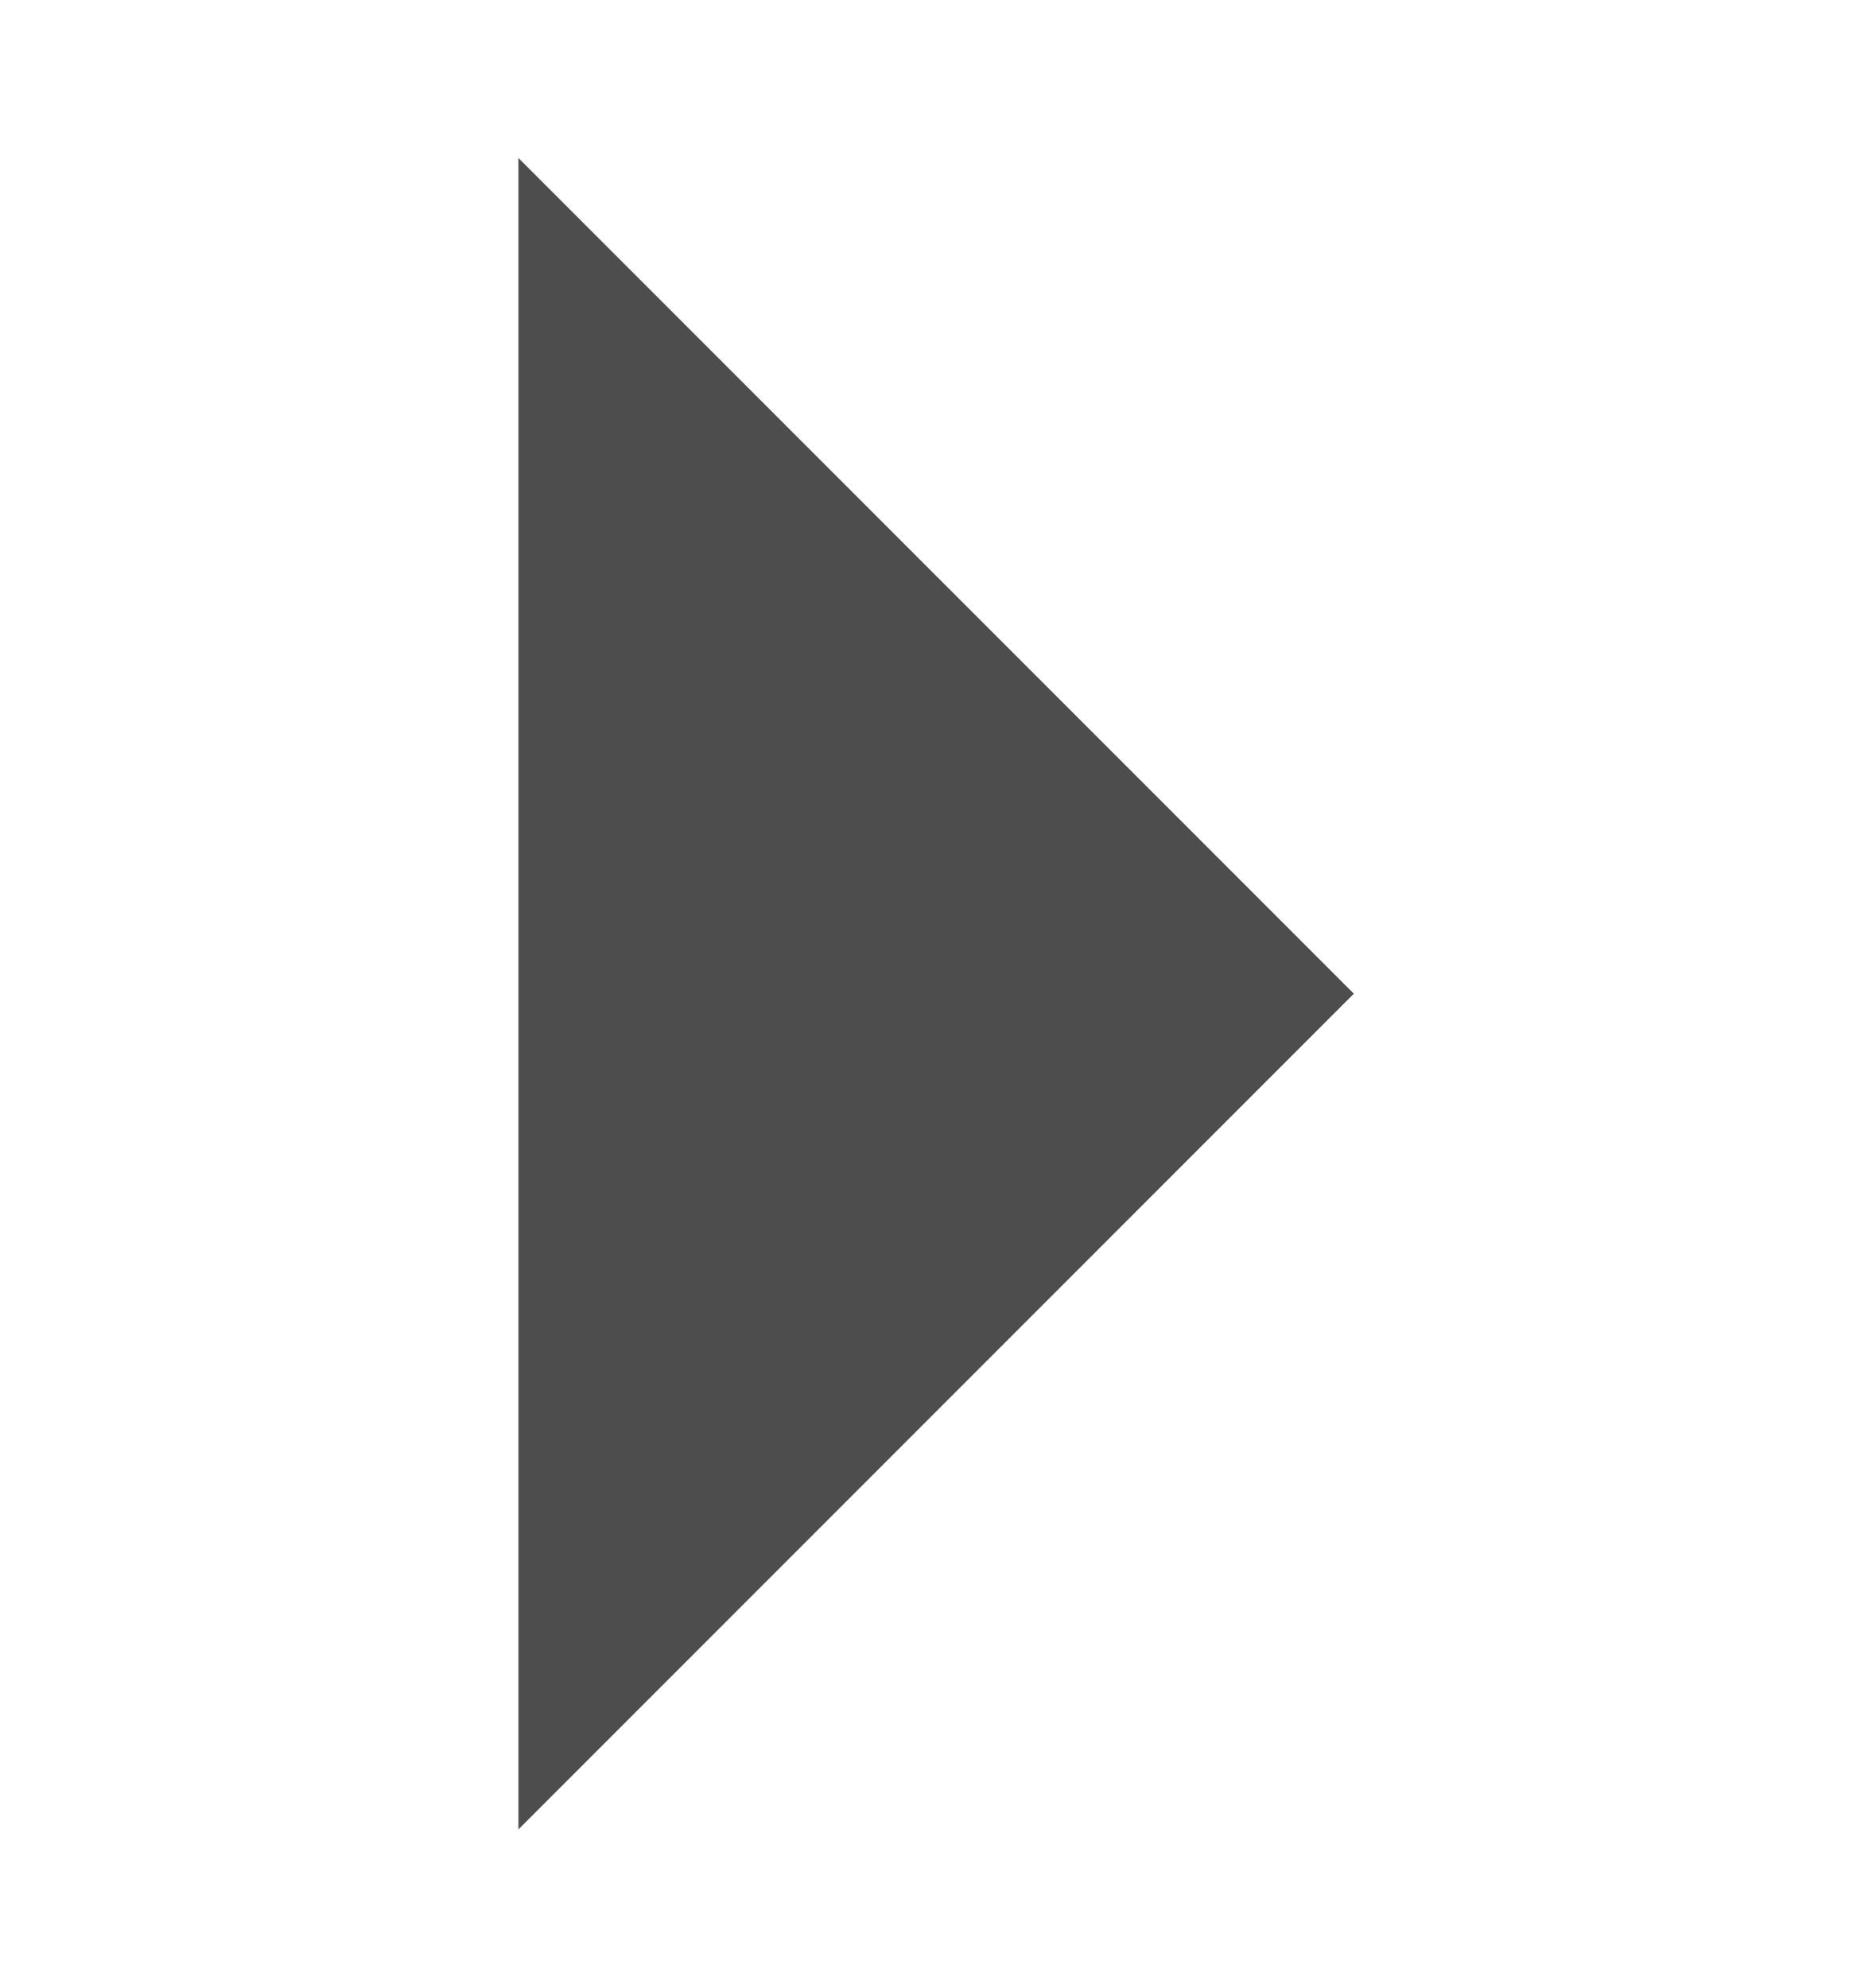 <?xml version="1.0" encoding="UTF-8" standalone="no"?>
<!-- Created with Inkscape (http://www.inkscape.org/) -->

<svg
   width="5.205mm"
   height="5.525mm"
   viewBox="0 0 5.205 5.525"
   version="1.1"
   id="svg1"
   xml:space="preserve"
   xmlns="http://www.w3.org/2000/svg"
   xmlns:svg="http://www.w3.org/2000/svg"><defs
     id="defs1" /><g
     id="layer1"
     transform="translate(-63.168,-79.727)"><g
       id="arrow-right-darkgray"
       transform="rotate(-90,55.081,39.3)"><rect
         style="opacity:1;fill:#000000;fill-opacity:0;stroke:#ffffff;stroke-width:0;stroke-linecap:round;stroke-miterlimit:3;stroke-opacity:0.14"
         id="rect2-3-8-7-1-4"
         width="5.525"
         height="5.205"
         x="9.129"
         y="47.387" /><path
         id="arrow-down-darkgray-1-6-6-1"
         style="fill:#4d4d4d;fill-opacity:1;stroke:#4d4d4d;stroke-width:0.477;stroke-linecap:square;stroke-miterlimit:3;stroke-dashoffset:128.504;stroke-opacity:1"
         d="m 10.145,49.067 c 3.494,0 0,0 3.494,0 l -1.747,1.747 z"><desc
           id="desc12-4-5-9-9-0">Arrow-down</desc><title
           id="title12-5-3-6-3-5">Arrow-down</title></path></g></g></svg>
